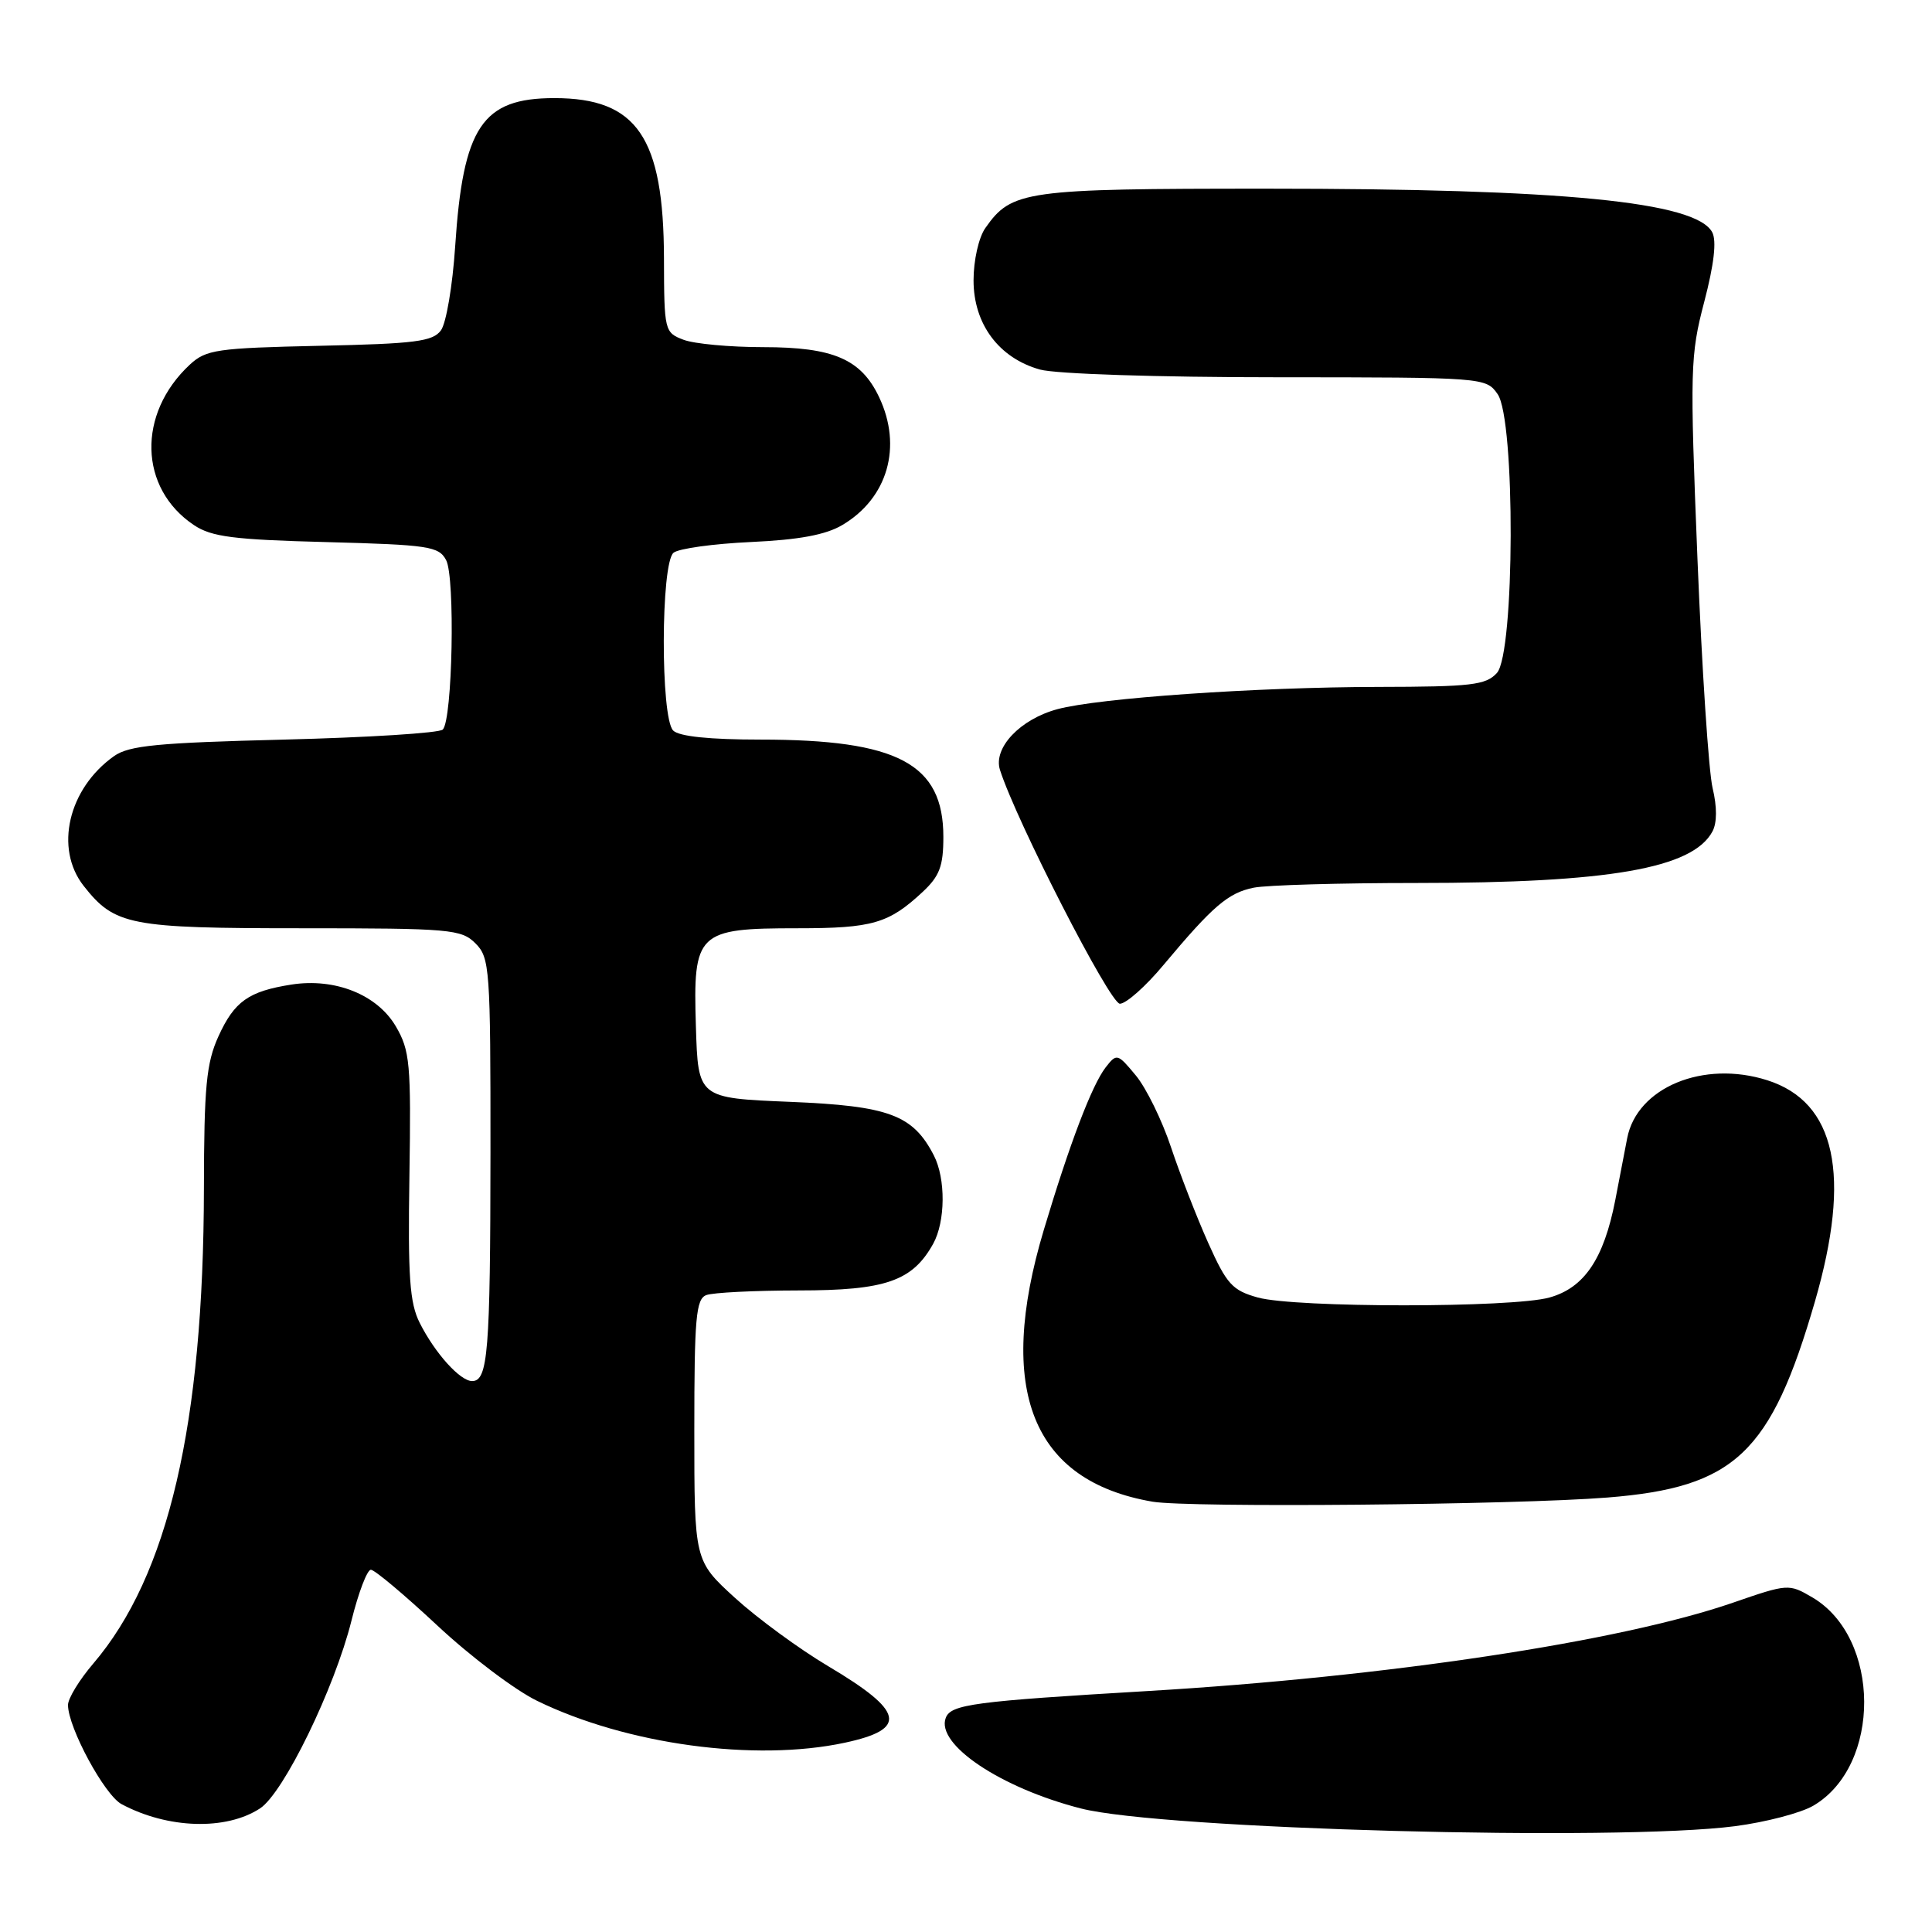 <?xml version="1.0" encoding="UTF-8" standalone="no"?>
<!DOCTYPE svg PUBLIC "-//W3C//DTD SVG 1.1//EN" "http://www.w3.org/Graphics/SVG/1.1/DTD/svg11.dtd" >
<svg xmlns="http://www.w3.org/2000/svg" xmlns:xlink="http://www.w3.org/1999/xlink" version="1.1" viewBox="0 0 256 256">
 <g >
 <path fill="currentColor"
d=" M 229.89 241.98 C 233.96 241.45 238.63 240.23 240.28 239.26 C 249.32 233.95 249.24 217.00 240.14 211.66 C 237.04 209.84 236.90 209.85 229.61 212.37 C 214.67 217.53 183.76 222.19 152.09 224.07 C 129.05 225.43 126.00 225.84 125.32 227.62 C 123.97 231.13 132.59 236.91 143.22 239.63 C 153.96 242.39 214.20 244.02 229.89 241.98 Z  M 34.46 239.62 C 37.59 237.57 44.34 223.69 46.57 214.75 C 47.49 211.04 48.65 208.00 49.14 208.00 C 49.64 208.00 53.60 211.33 57.95 215.39 C 62.29 219.45 68.24 223.95 71.17 225.37 C 83.04 231.16 100.04 233.47 111.94 230.92 C 120.33 229.12 119.83 226.77 109.76 220.79 C 105.90 218.50 100.33 214.41 97.37 211.71 C 92.00 206.80 92.00 206.80 92.00 189.51 C 92.00 174.66 92.22 172.13 93.58 171.61 C 94.45 171.27 99.96 171.00 105.83 170.99 C 117.35 170.99 120.90 169.75 123.65 164.81 C 125.28 161.86 125.33 156.19 123.74 153.10 C 120.97 147.72 117.80 146.54 104.68 146.00 C 92.50 145.50 92.50 145.50 92.21 136.00 C 91.82 123.53 92.37 123.00 105.68 123.00 C 115.61 123.00 117.76 122.37 122.25 118.19 C 124.50 116.09 125.00 114.77 125.00 110.89 C 125.00 101.20 118.98 98.00 100.76 98.00 C 94.03 98.00 89.98 97.58 89.20 96.80 C 87.51 95.11 87.55 74.61 89.25 73.24 C 89.94 72.68 94.55 72.05 99.50 71.82 C 105.86 71.53 109.42 70.87 111.61 69.57 C 117.63 66.01 119.60 59.17 116.48 52.61 C 114.10 47.59 110.42 46.00 101.16 46.00 C 96.74 46.00 91.98 45.56 90.57 45.02 C 88.06 44.07 88.00 43.84 87.98 34.27 C 87.94 18.17 84.41 13.00 73.45 13.00 C 63.89 13.00 61.35 16.79 60.31 32.68 C 59.97 37.82 59.13 42.81 58.43 43.77 C 57.35 45.25 55.02 45.55 42.33 45.82 C 28.72 46.12 27.31 46.32 25.15 48.32 C 18.15 54.83 18.40 64.70 25.70 69.58 C 28.04 71.14 30.93 71.51 43.27 71.83 C 56.79 72.19 58.14 72.39 59.11 74.21 C 60.33 76.49 59.96 95.38 58.67 96.67 C 58.21 97.13 48.76 97.72 37.67 98.00 C 20.87 98.42 17.10 98.78 15.11 100.19 C 9.04 104.49 7.19 112.43 11.09 117.39 C 15.21 122.62 17.15 123.00 39.95 123.00 C 59.67 123.00 61.13 123.13 63.00 125.00 C 64.90 126.90 65.00 128.32 64.99 152.75 C 64.97 179.13 64.66 183.00 62.56 183.00 C 60.97 183.00 57.64 179.31 55.62 175.30 C 54.28 172.66 54.04 169.19 54.25 155.80 C 54.48 140.91 54.32 139.20 52.45 136.00 C 49.98 131.79 44.40 129.56 38.62 130.46 C 32.93 131.35 31.05 132.69 28.94 137.33 C 27.34 140.86 27.04 143.97 27.02 157.50 C 26.97 188.75 22.30 208.79 12.36 220.43 C 10.51 222.59 9.00 225.07 9.01 225.93 C 9.03 228.93 13.85 237.85 16.11 239.06 C 22.23 242.33 29.96 242.57 34.46 239.62 Z  M 213.00 198.43 C 229.88 197.09 234.65 192.58 240.49 172.45 C 245.34 155.69 243.26 146.04 234.18 143.14 C 225.71 140.44 216.91 144.09 215.61 150.82 C 215.33 152.30 214.62 155.99 214.03 159.03 C 212.51 166.82 209.92 170.65 205.30 171.93 C 200.36 173.31 171.63 173.30 166.68 171.93 C 163.29 170.99 162.55 170.17 160.09 164.68 C 158.57 161.28 156.35 155.57 155.16 152.00 C 153.97 148.43 151.87 144.15 150.50 142.50 C 148.08 139.58 147.97 139.55 146.50 141.44 C 144.68 143.80 141.73 151.54 138.31 162.97 C 131.95 184.20 136.76 196.24 152.71 198.98 C 157.49 199.80 200.69 199.41 213.00 198.43 Z  M 154.19 127.84 C 160.72 120.04 162.74 118.30 166.14 117.62 C 167.85 117.28 177.55 117.00 187.68 117.00 C 213.21 117.00 224.29 115.07 226.91 110.17 C 227.52 109.03 227.53 106.93 226.93 104.43 C 226.41 102.27 225.51 88.58 224.92 74.00 C 223.91 48.91 223.96 47.10 225.82 40.00 C 227.12 35.03 227.48 31.92 226.88 30.78 C 224.73 26.73 207.07 25.00 167.84 25.00 C 135.75 25.00 134.05 25.24 130.56 30.22 C 129.68 31.47 129.00 34.50 129.00 37.15 C 129.00 42.94 132.36 47.45 137.81 48.97 C 139.92 49.55 153.39 49.99 169.19 49.99 C 196.67 50.00 196.90 50.02 198.44 52.22 C 200.81 55.60 200.72 86.54 198.35 89.17 C 196.89 90.78 194.96 91.00 182.60 91.02 C 166.43 91.05 145.59 92.49 140.11 93.97 C 135.17 95.30 131.58 99.10 132.50 102.01 C 134.65 108.76 147.07 133.00 148.39 133.00 C 149.22 133.00 151.83 130.68 154.19 127.84 Z "/>
</g>
</svg>